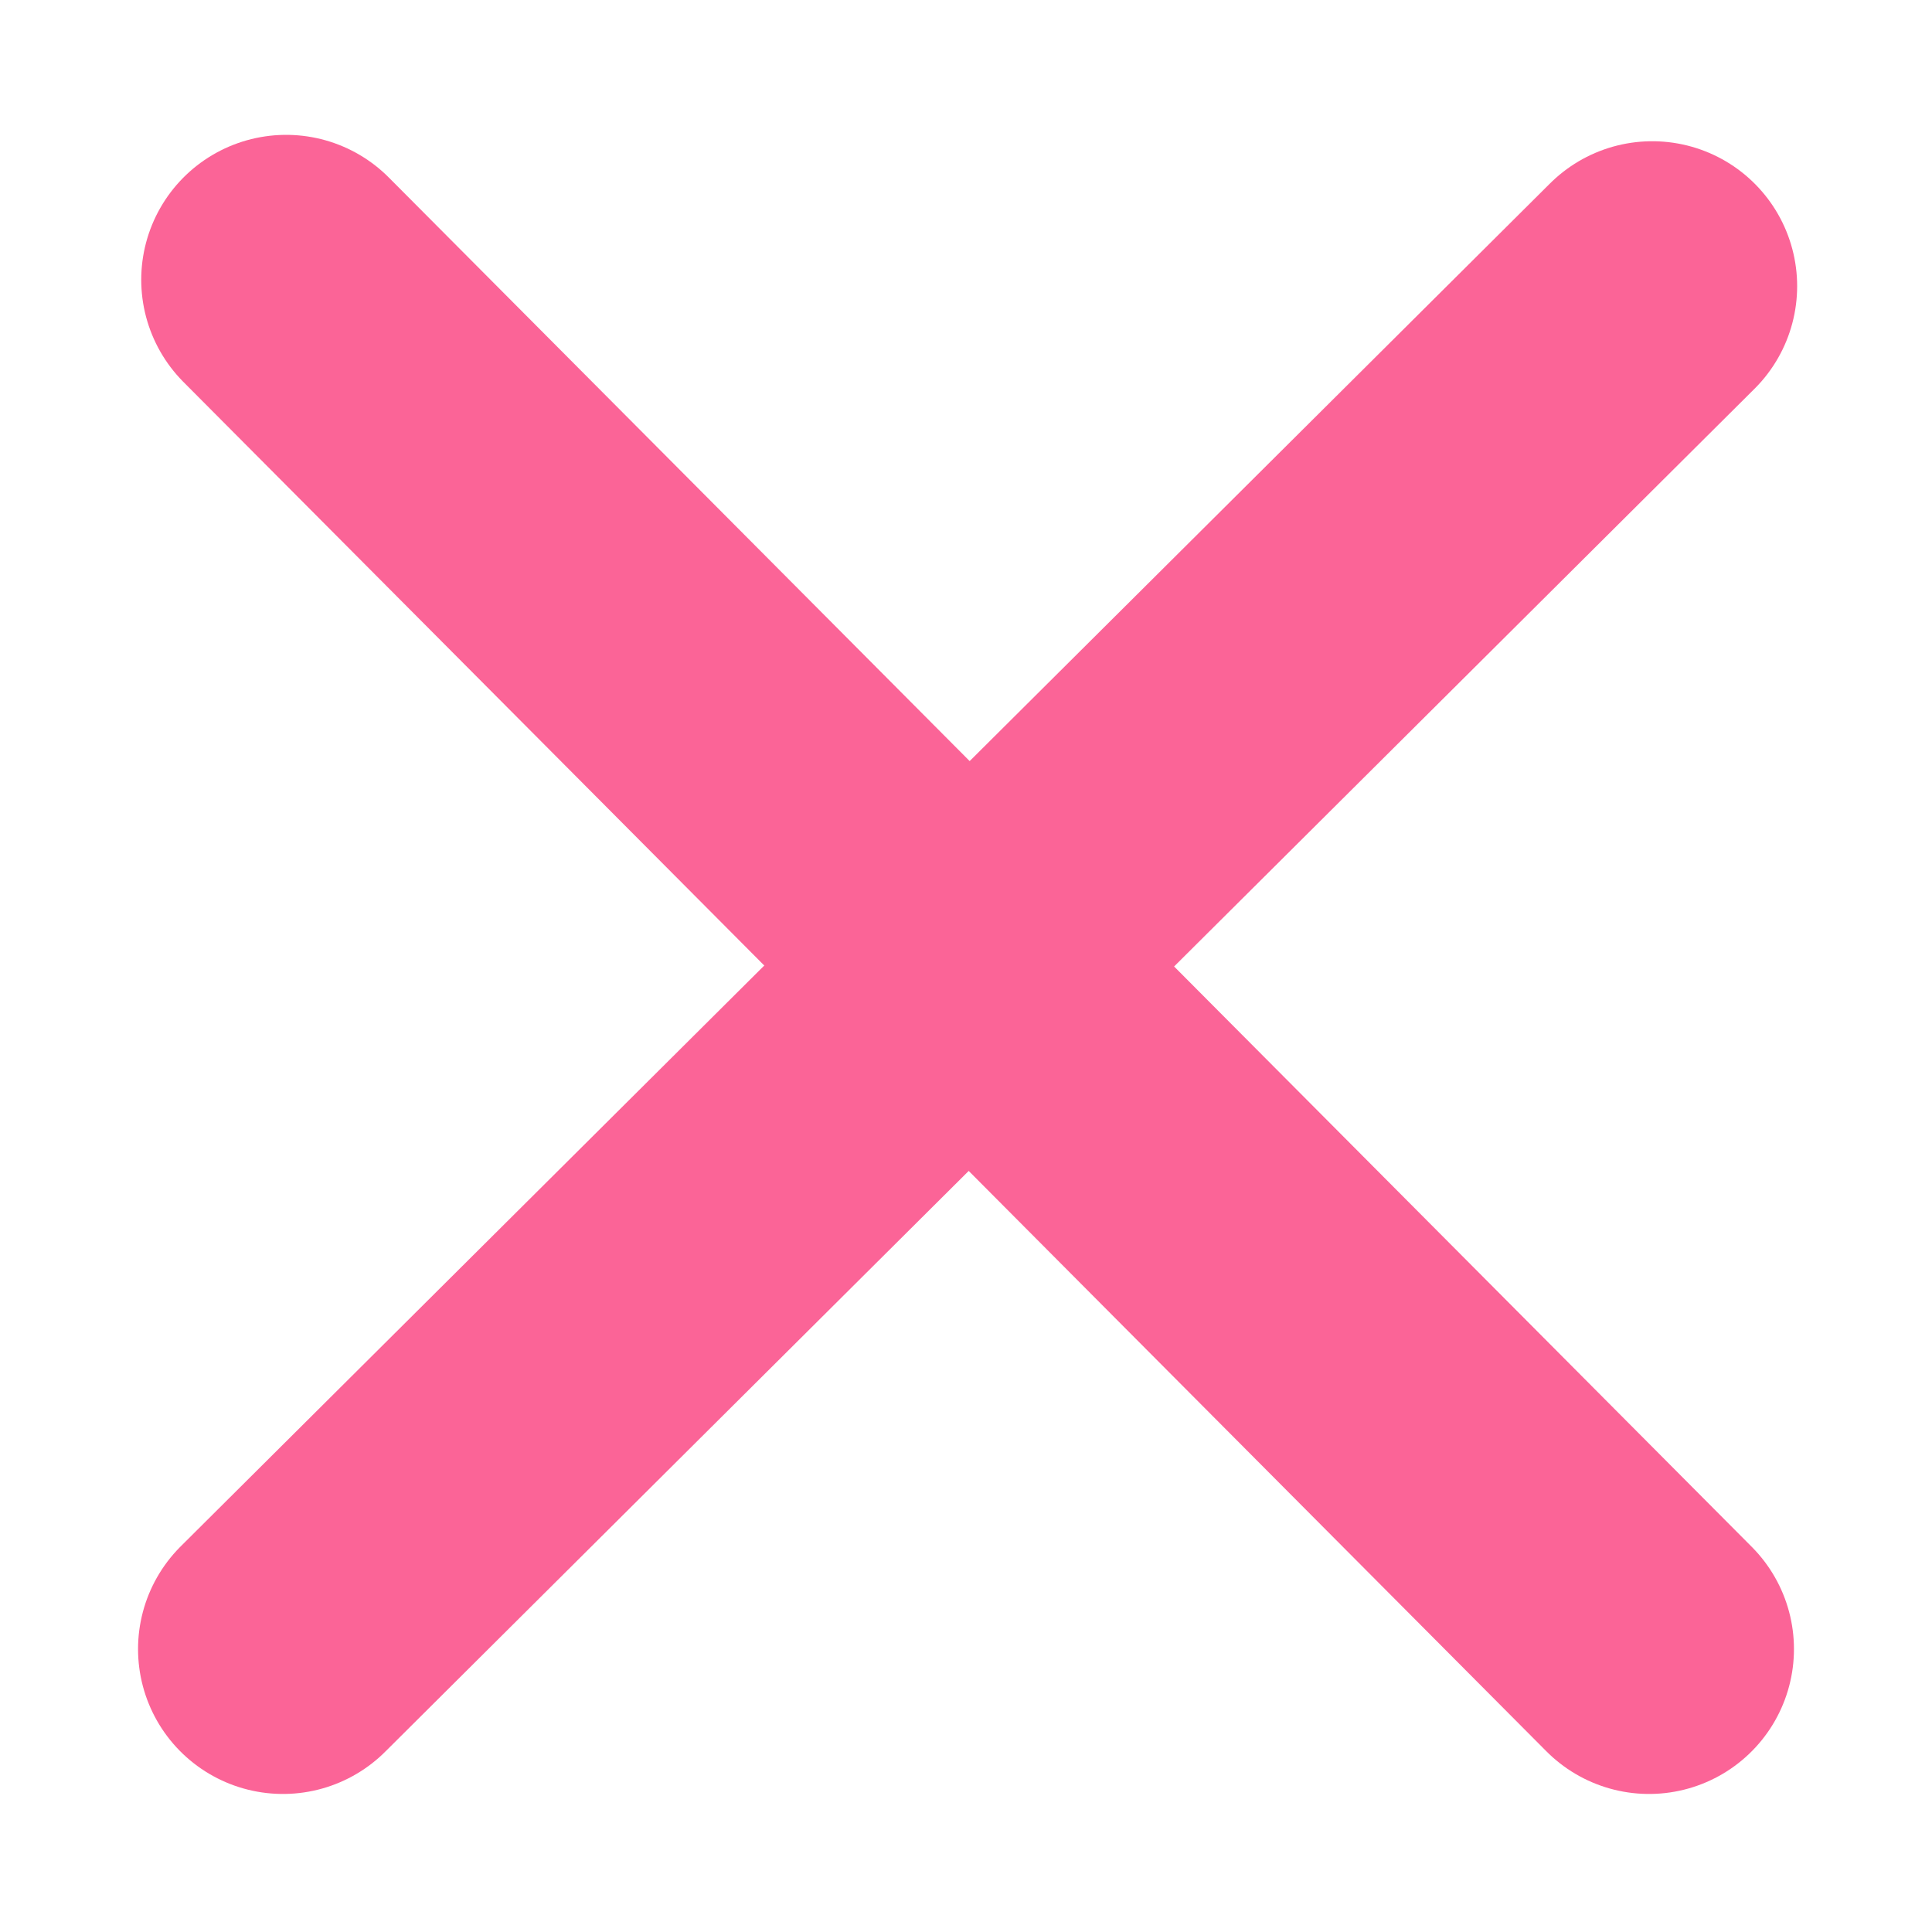<svg width="20" height="20" viewBox="0 0 20 20" fill="none" xmlns="http://www.w3.org/2000/svg">
<path d="M2.962 2.896L17.071 17.071" stroke="#FB6497" stroke-width="3" stroke-linecap="round" stroke-linejoin="round"/>
<path d="M17.104 2.962L2.929 17.071" stroke="#FB6497" stroke-width="3" stroke-linecap="round" stroke-linejoin="round"/>
</svg>
